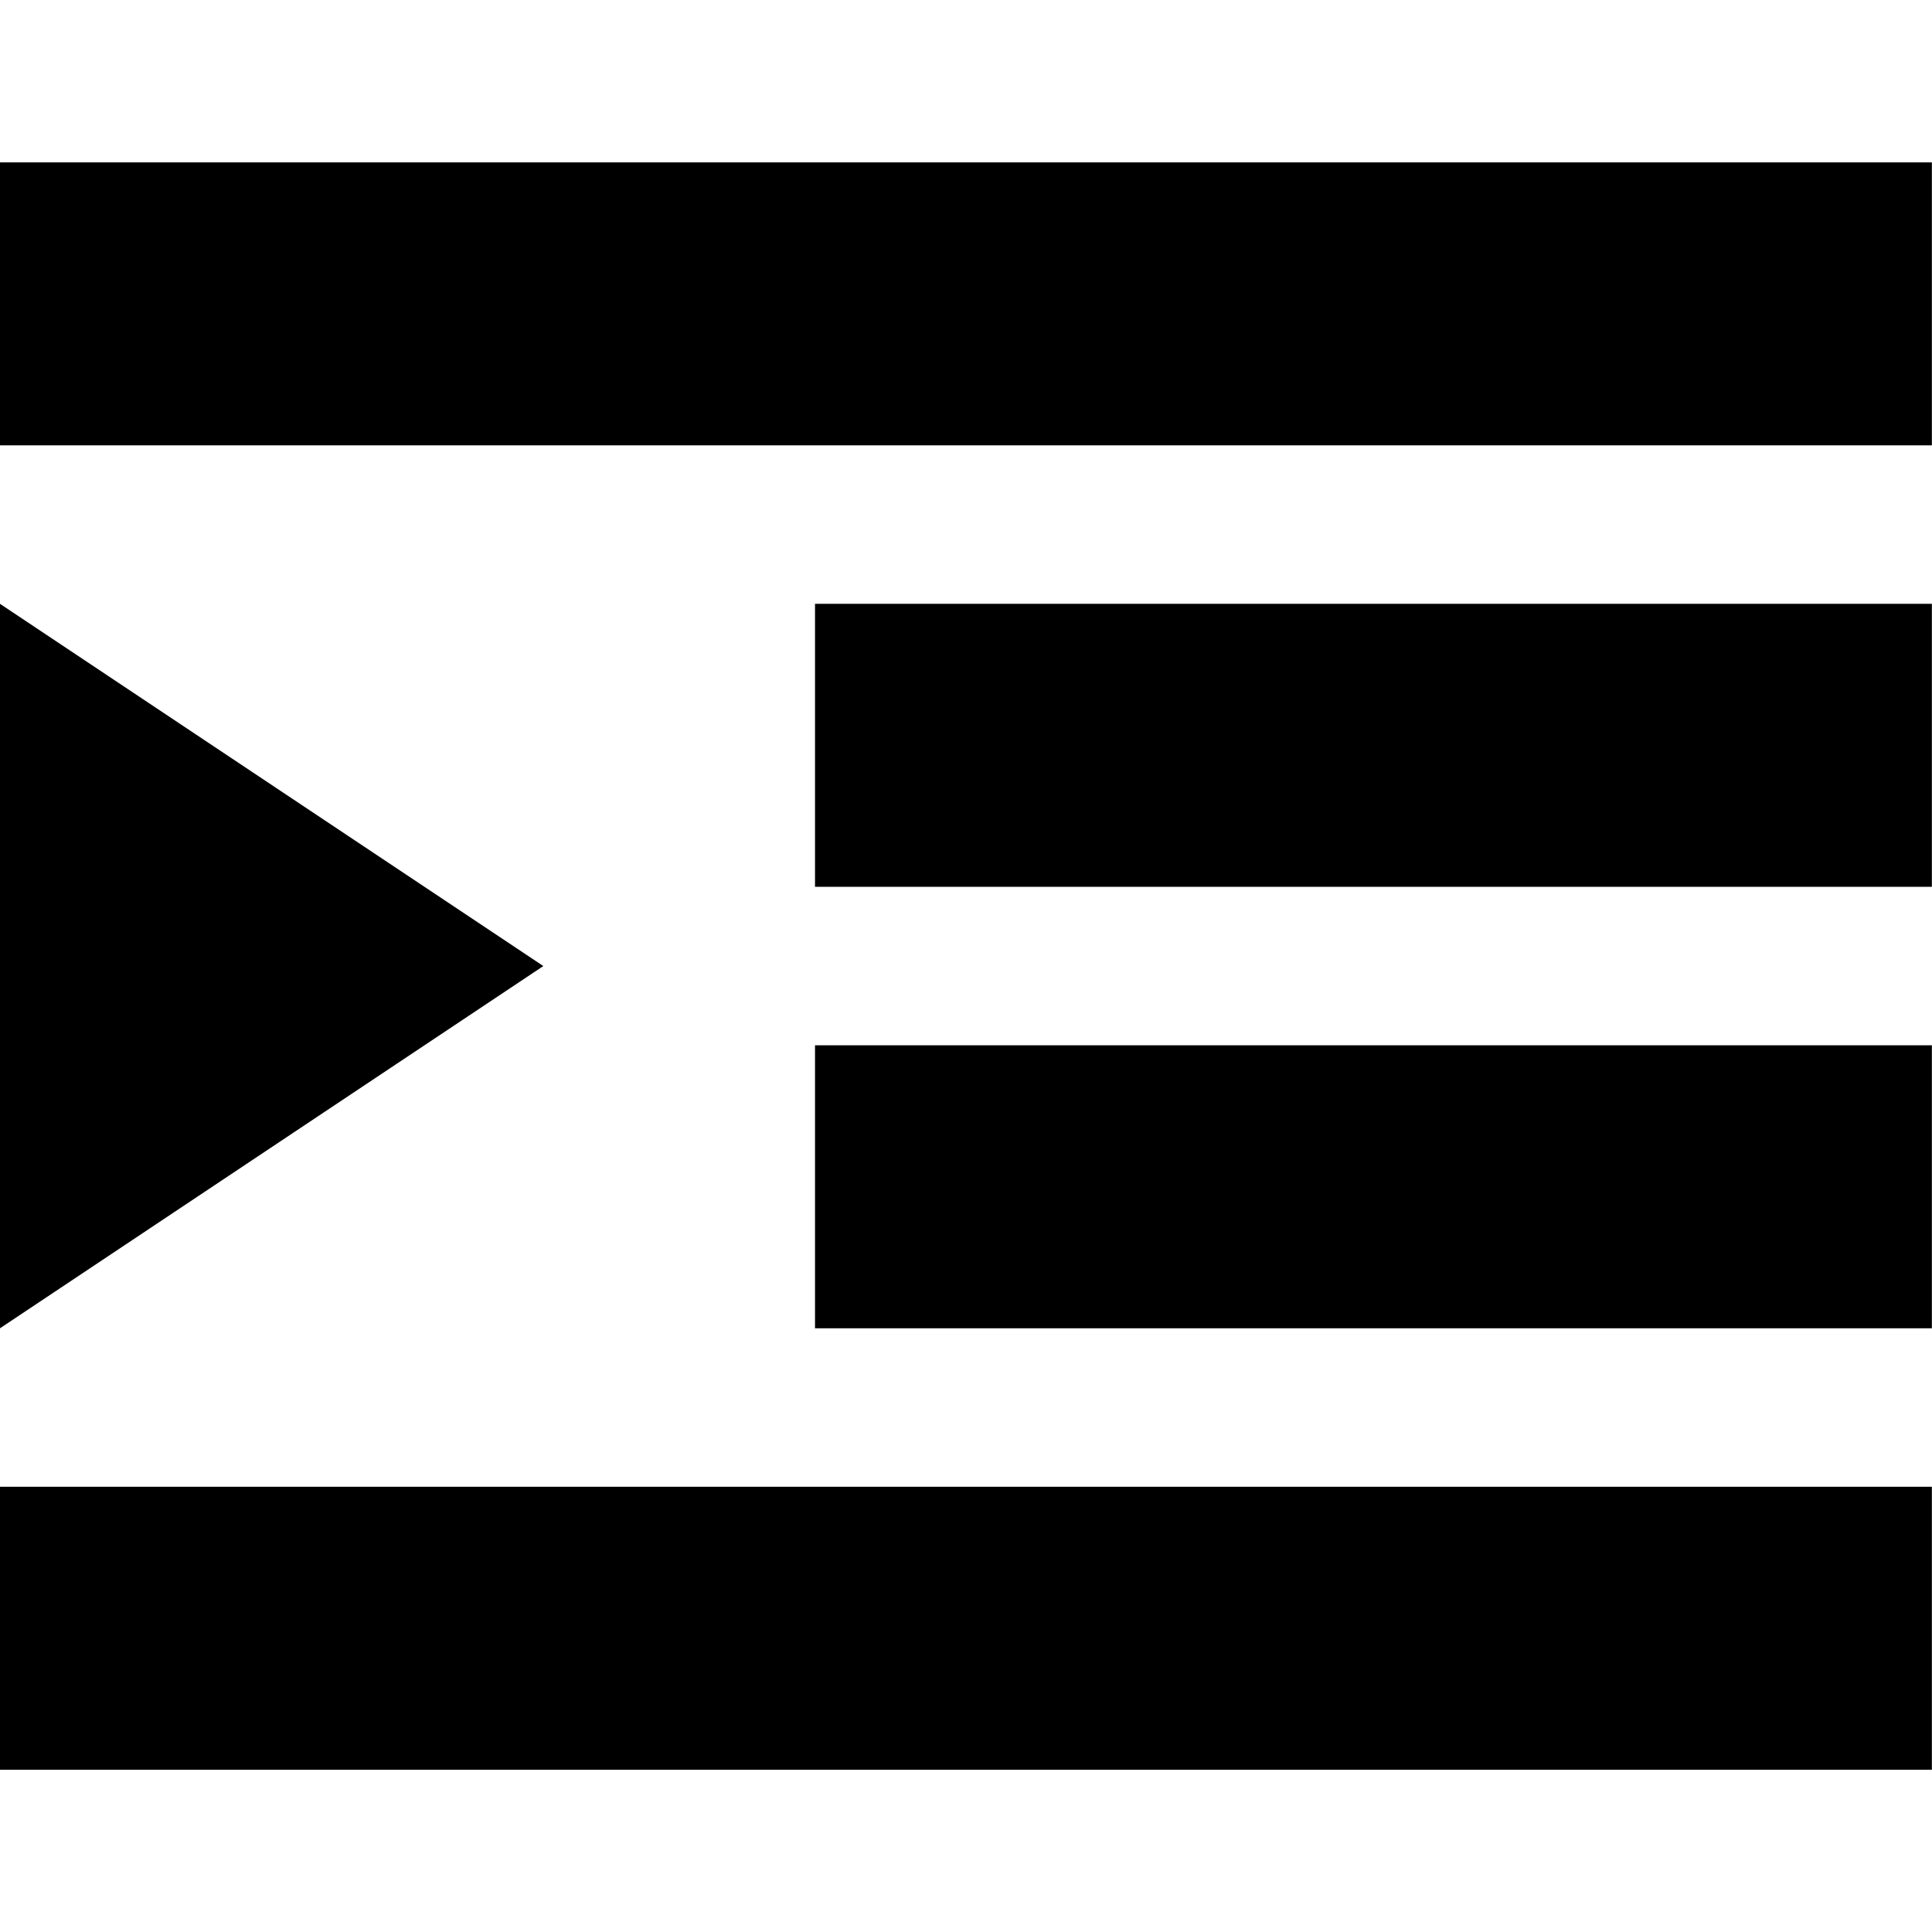 <svg height="1000" width="1000" xmlns="http://www.w3.org/2000/svg"><path d="M0 916.021l0-146.475l999.936 0l0 146.475l-999.936 0zm0-228.501l0-374.976l281.232 187.488zm0-457.002l0-146.475l999.936 0l0 146.475l-999.936 0zm421.848 457.002l0-146.475l578.088 0l0 146.475l-578.088 0zm0-228.501l0-146.475l578.088 0l0 146.475l-578.088 0z"/></svg>